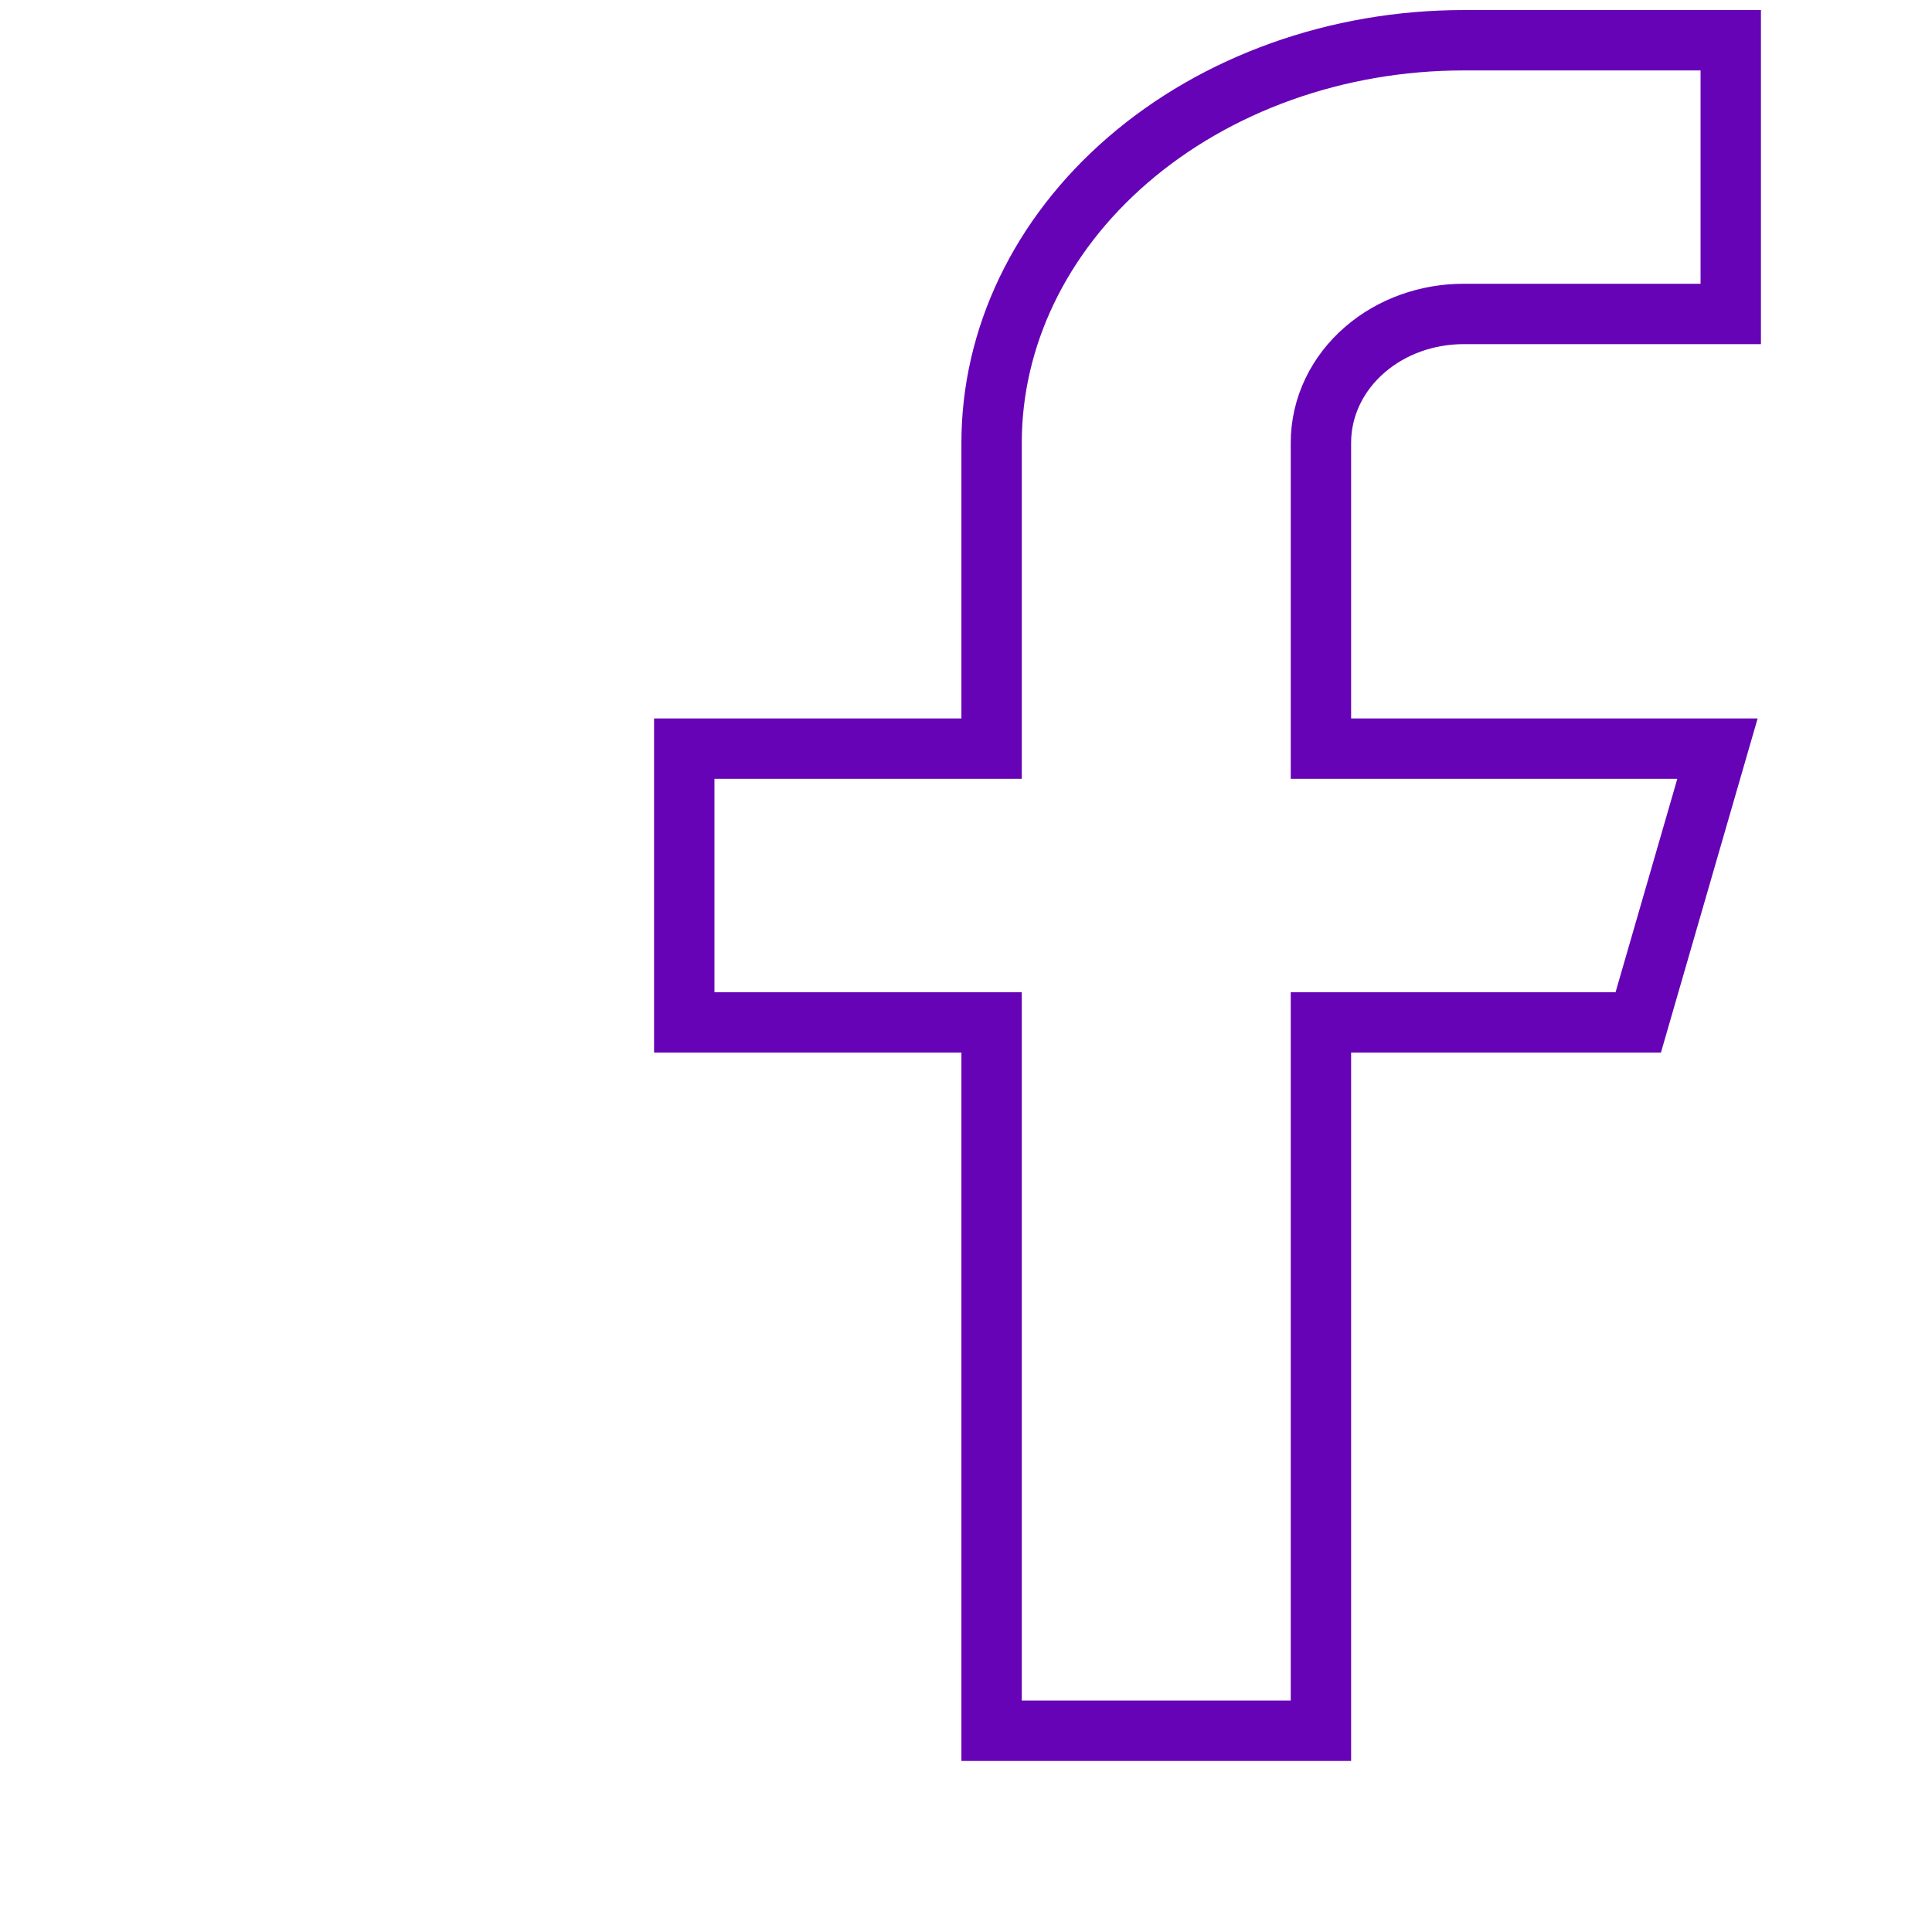 <svg width="24" height="24" viewBox="0 0 24 24" fill="none" xmlns="http://www.w3.org/2000/svg">
<path d="M11.818 9.3H12.318V8.8V5.5C12.318 4.199 12.915 2.934 14.009 1.989C15.105 1.042 16.605 0.5 18.182 0.5H21.5V3.9H18.182C17.733 3.9 17.291 4.053 16.955 4.344C16.616 4.636 16.409 5.05 16.409 5.5V8.8V9.3H16.909H21.335L20.351 12.7H16.909H16.409V13.2V21.5H12.318V13.2V12.7H11.818H8.5V9.3H11.818Z" stroke="#6703B6" stroke-width="0.75" stroke-linecap="round"/>
</svg>
